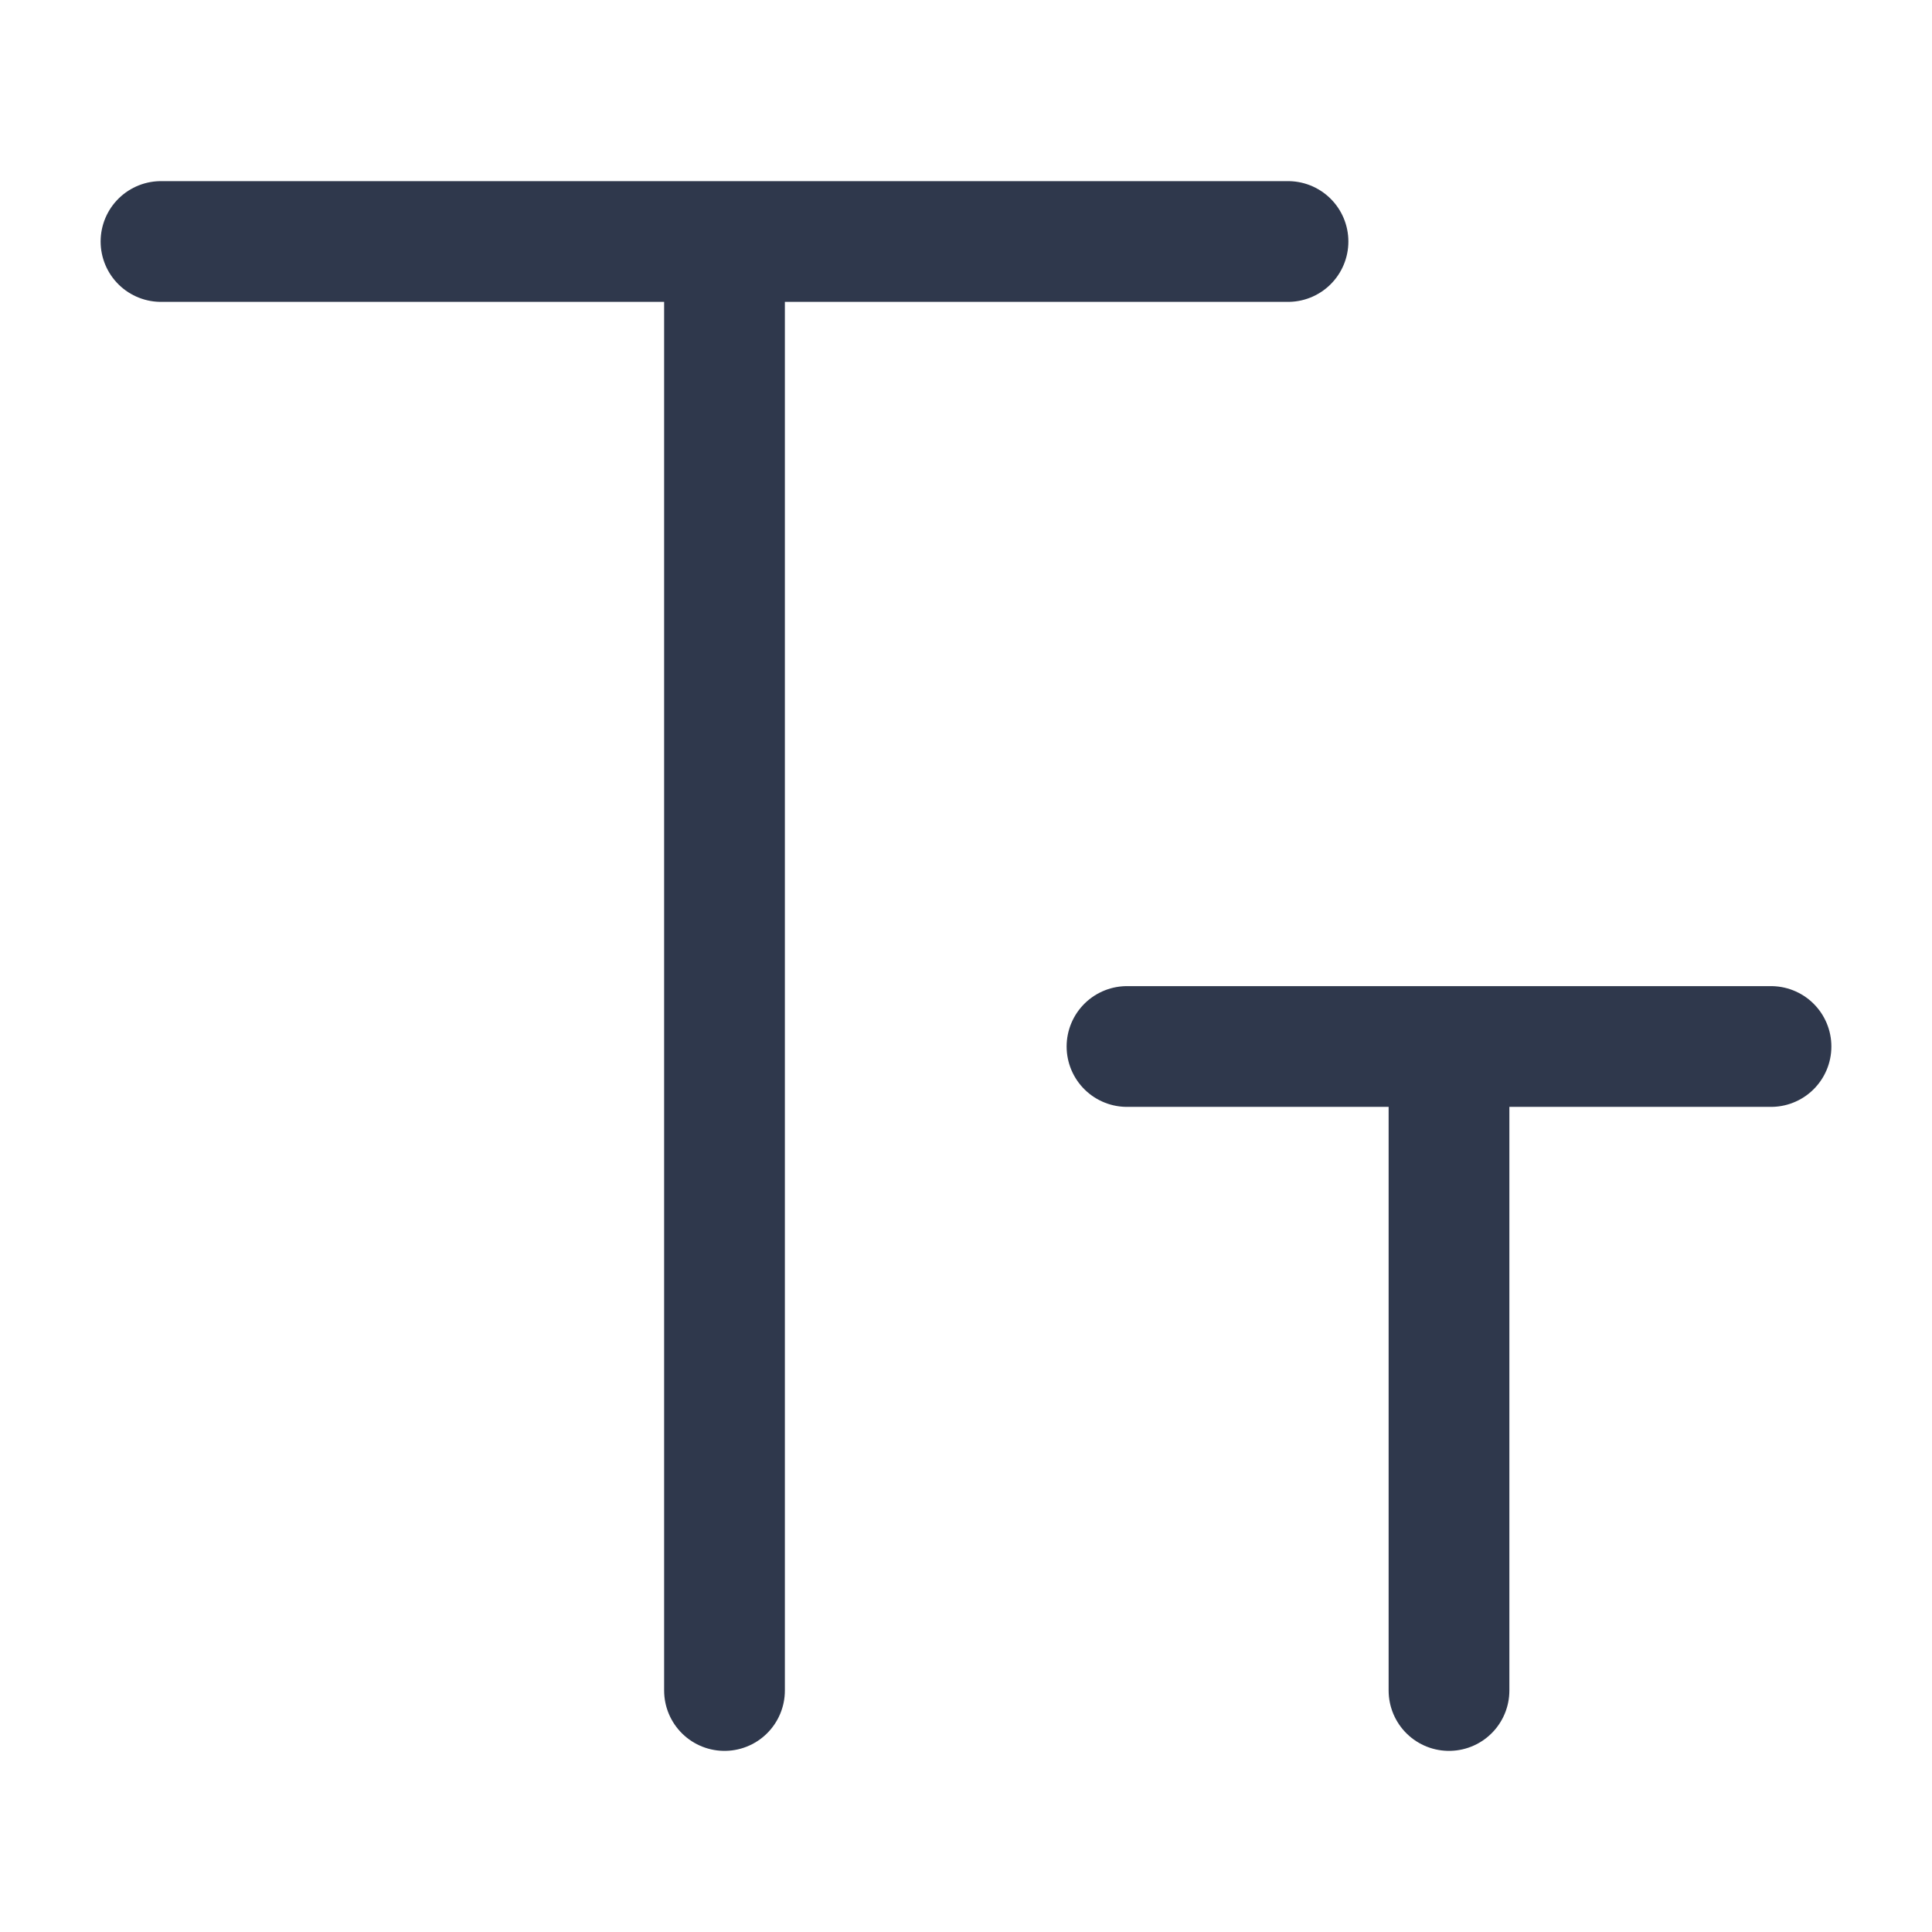 <svg width="24" height="24" viewBox="0 0 24 24" fill="none" xmlns="http://www.w3.org/2000/svg">
<path d="M9 3V21M9 3H2M9 3H16M18 13V21M18 13H14M18 13H22" stroke="#2F384C" stroke-width="1.5" stroke-linecap="round" stroke-linejoin="round"/>
</svg>
